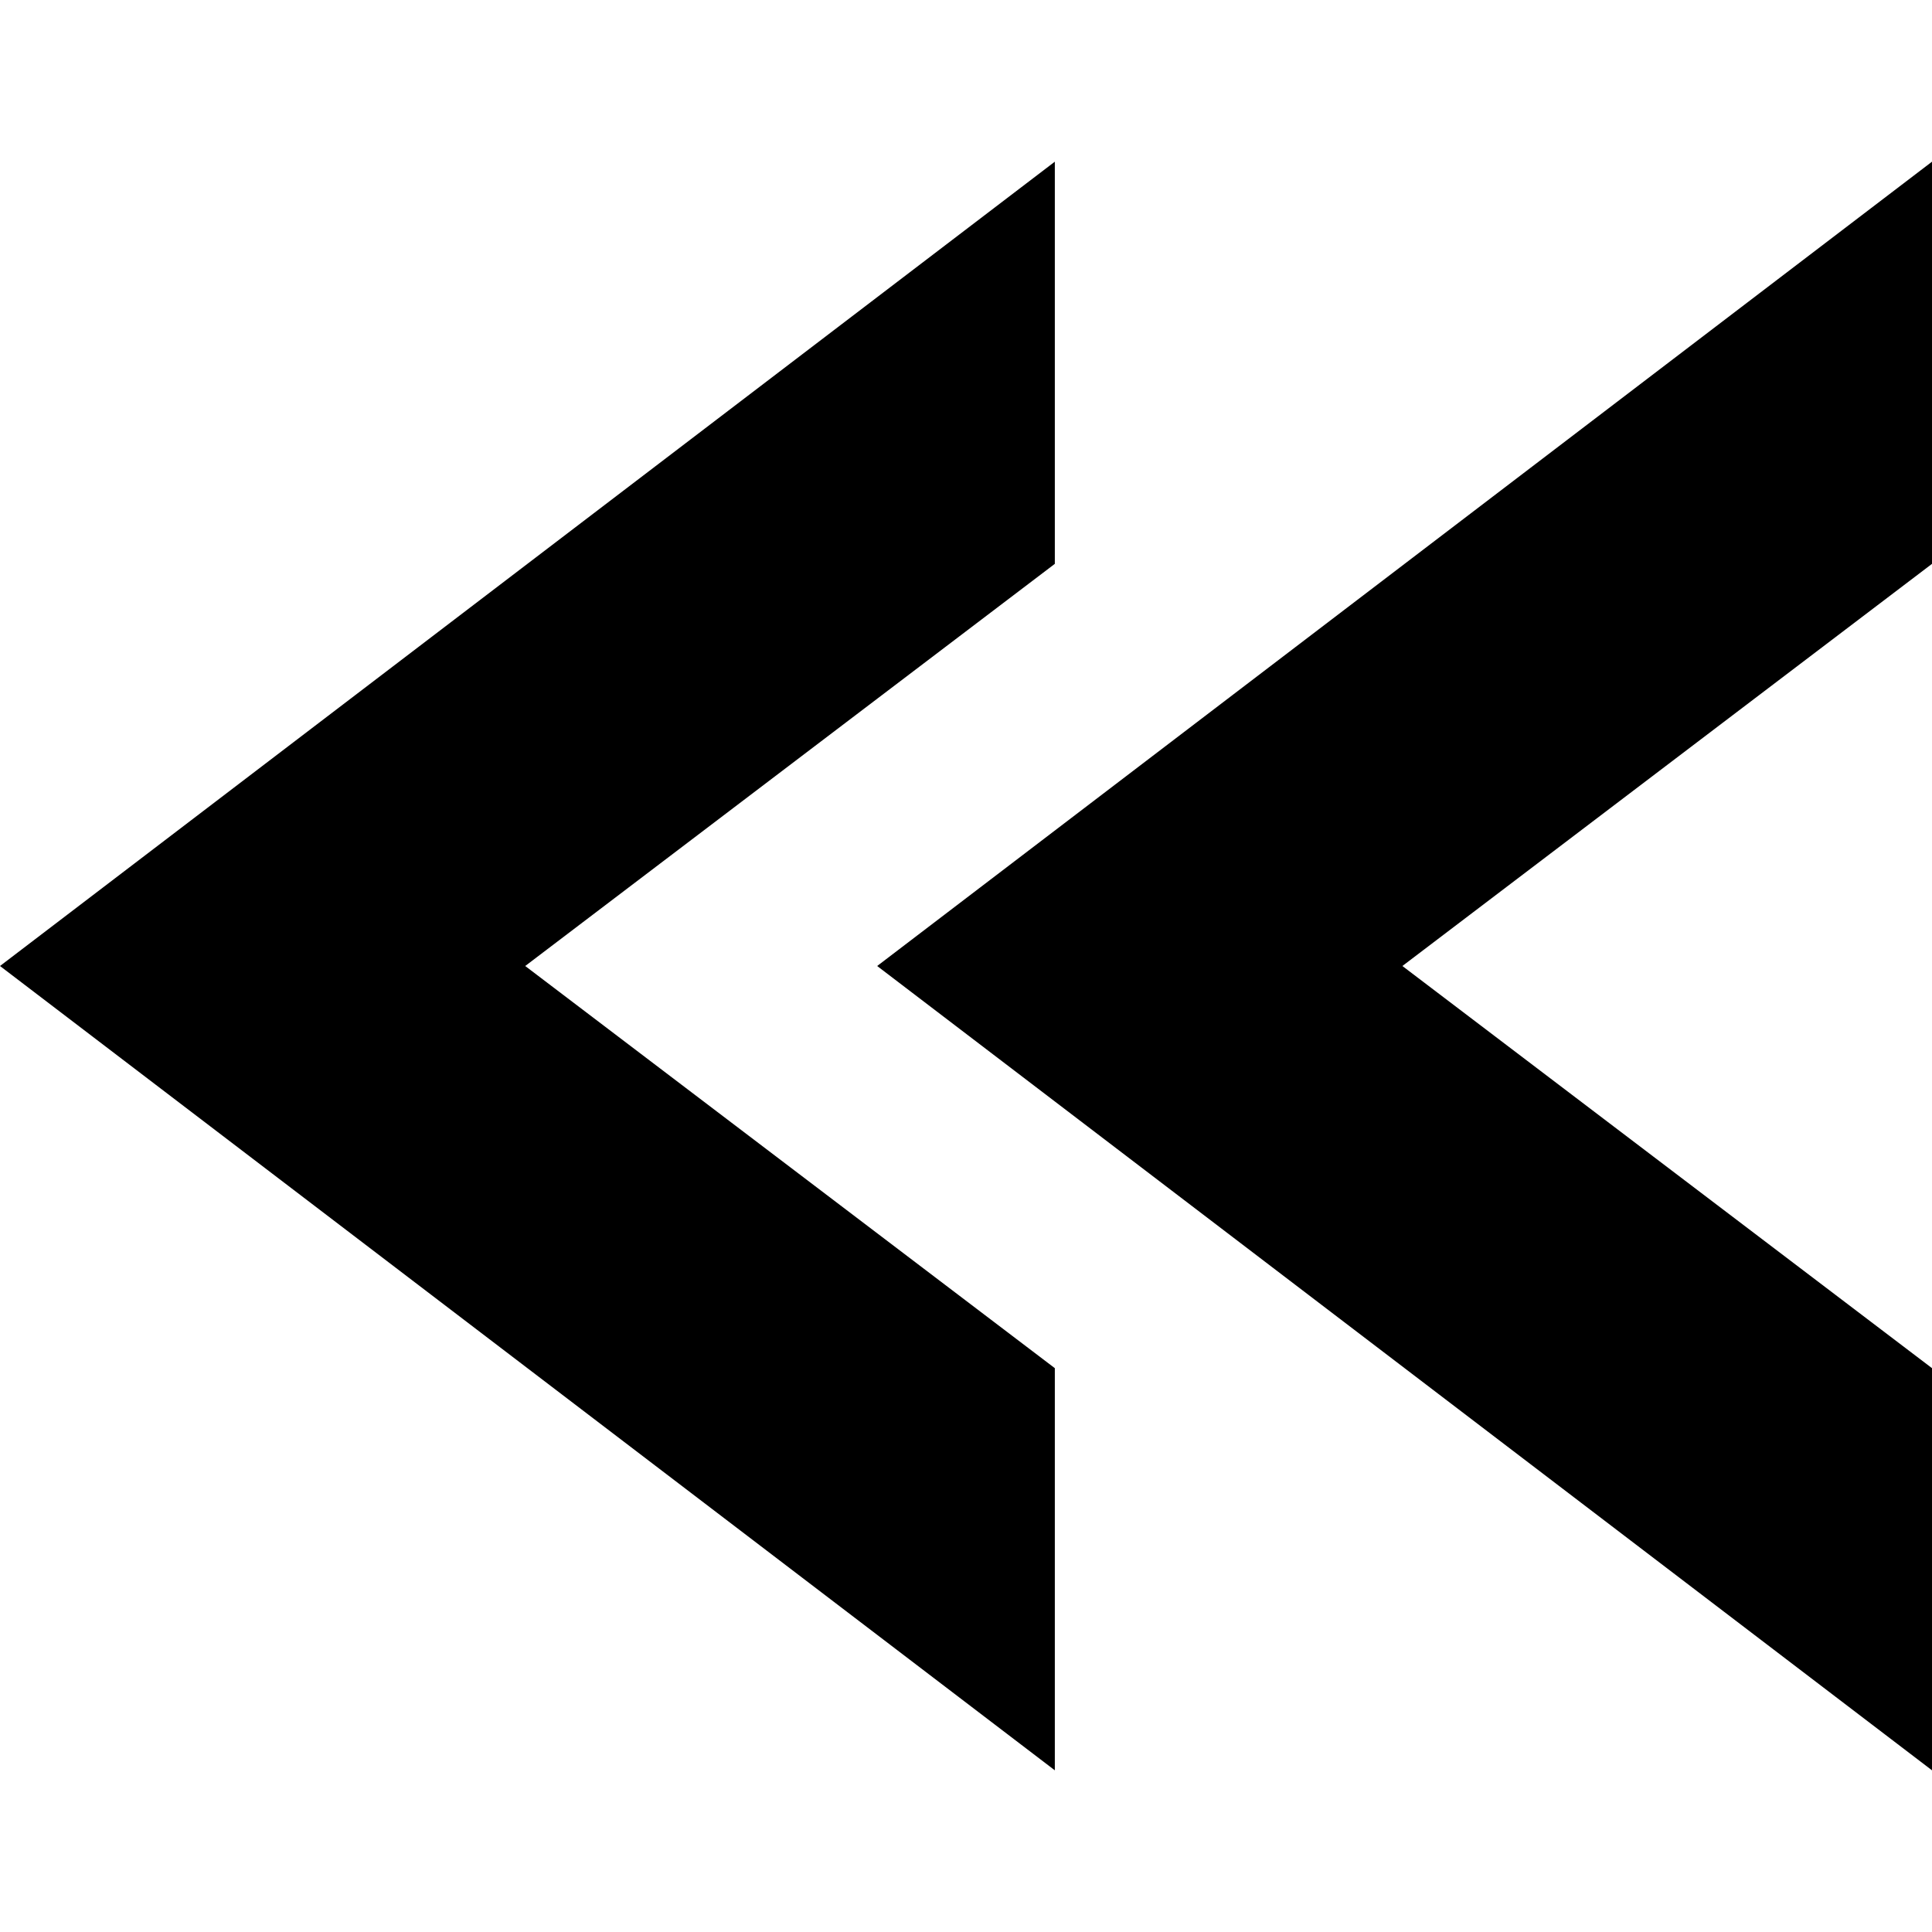 <svg version="1.1" id="Capa_1" xmlns="http://www.w3.org/2000/svg" x="0" y="0" width="532.439" height="532.439" style="enable-background:new 0 0 532.439 532.439" xml:space="preserve"><path d="M532.439 44.56 241.74 266.22l290.699 221.66V377.05L386.484 266.22l145.955-110.83z"/><path d="M290.699 487.88V377.05L144.744 266.22l145.955-110.83V44.56L0 266.22z"/></svg>